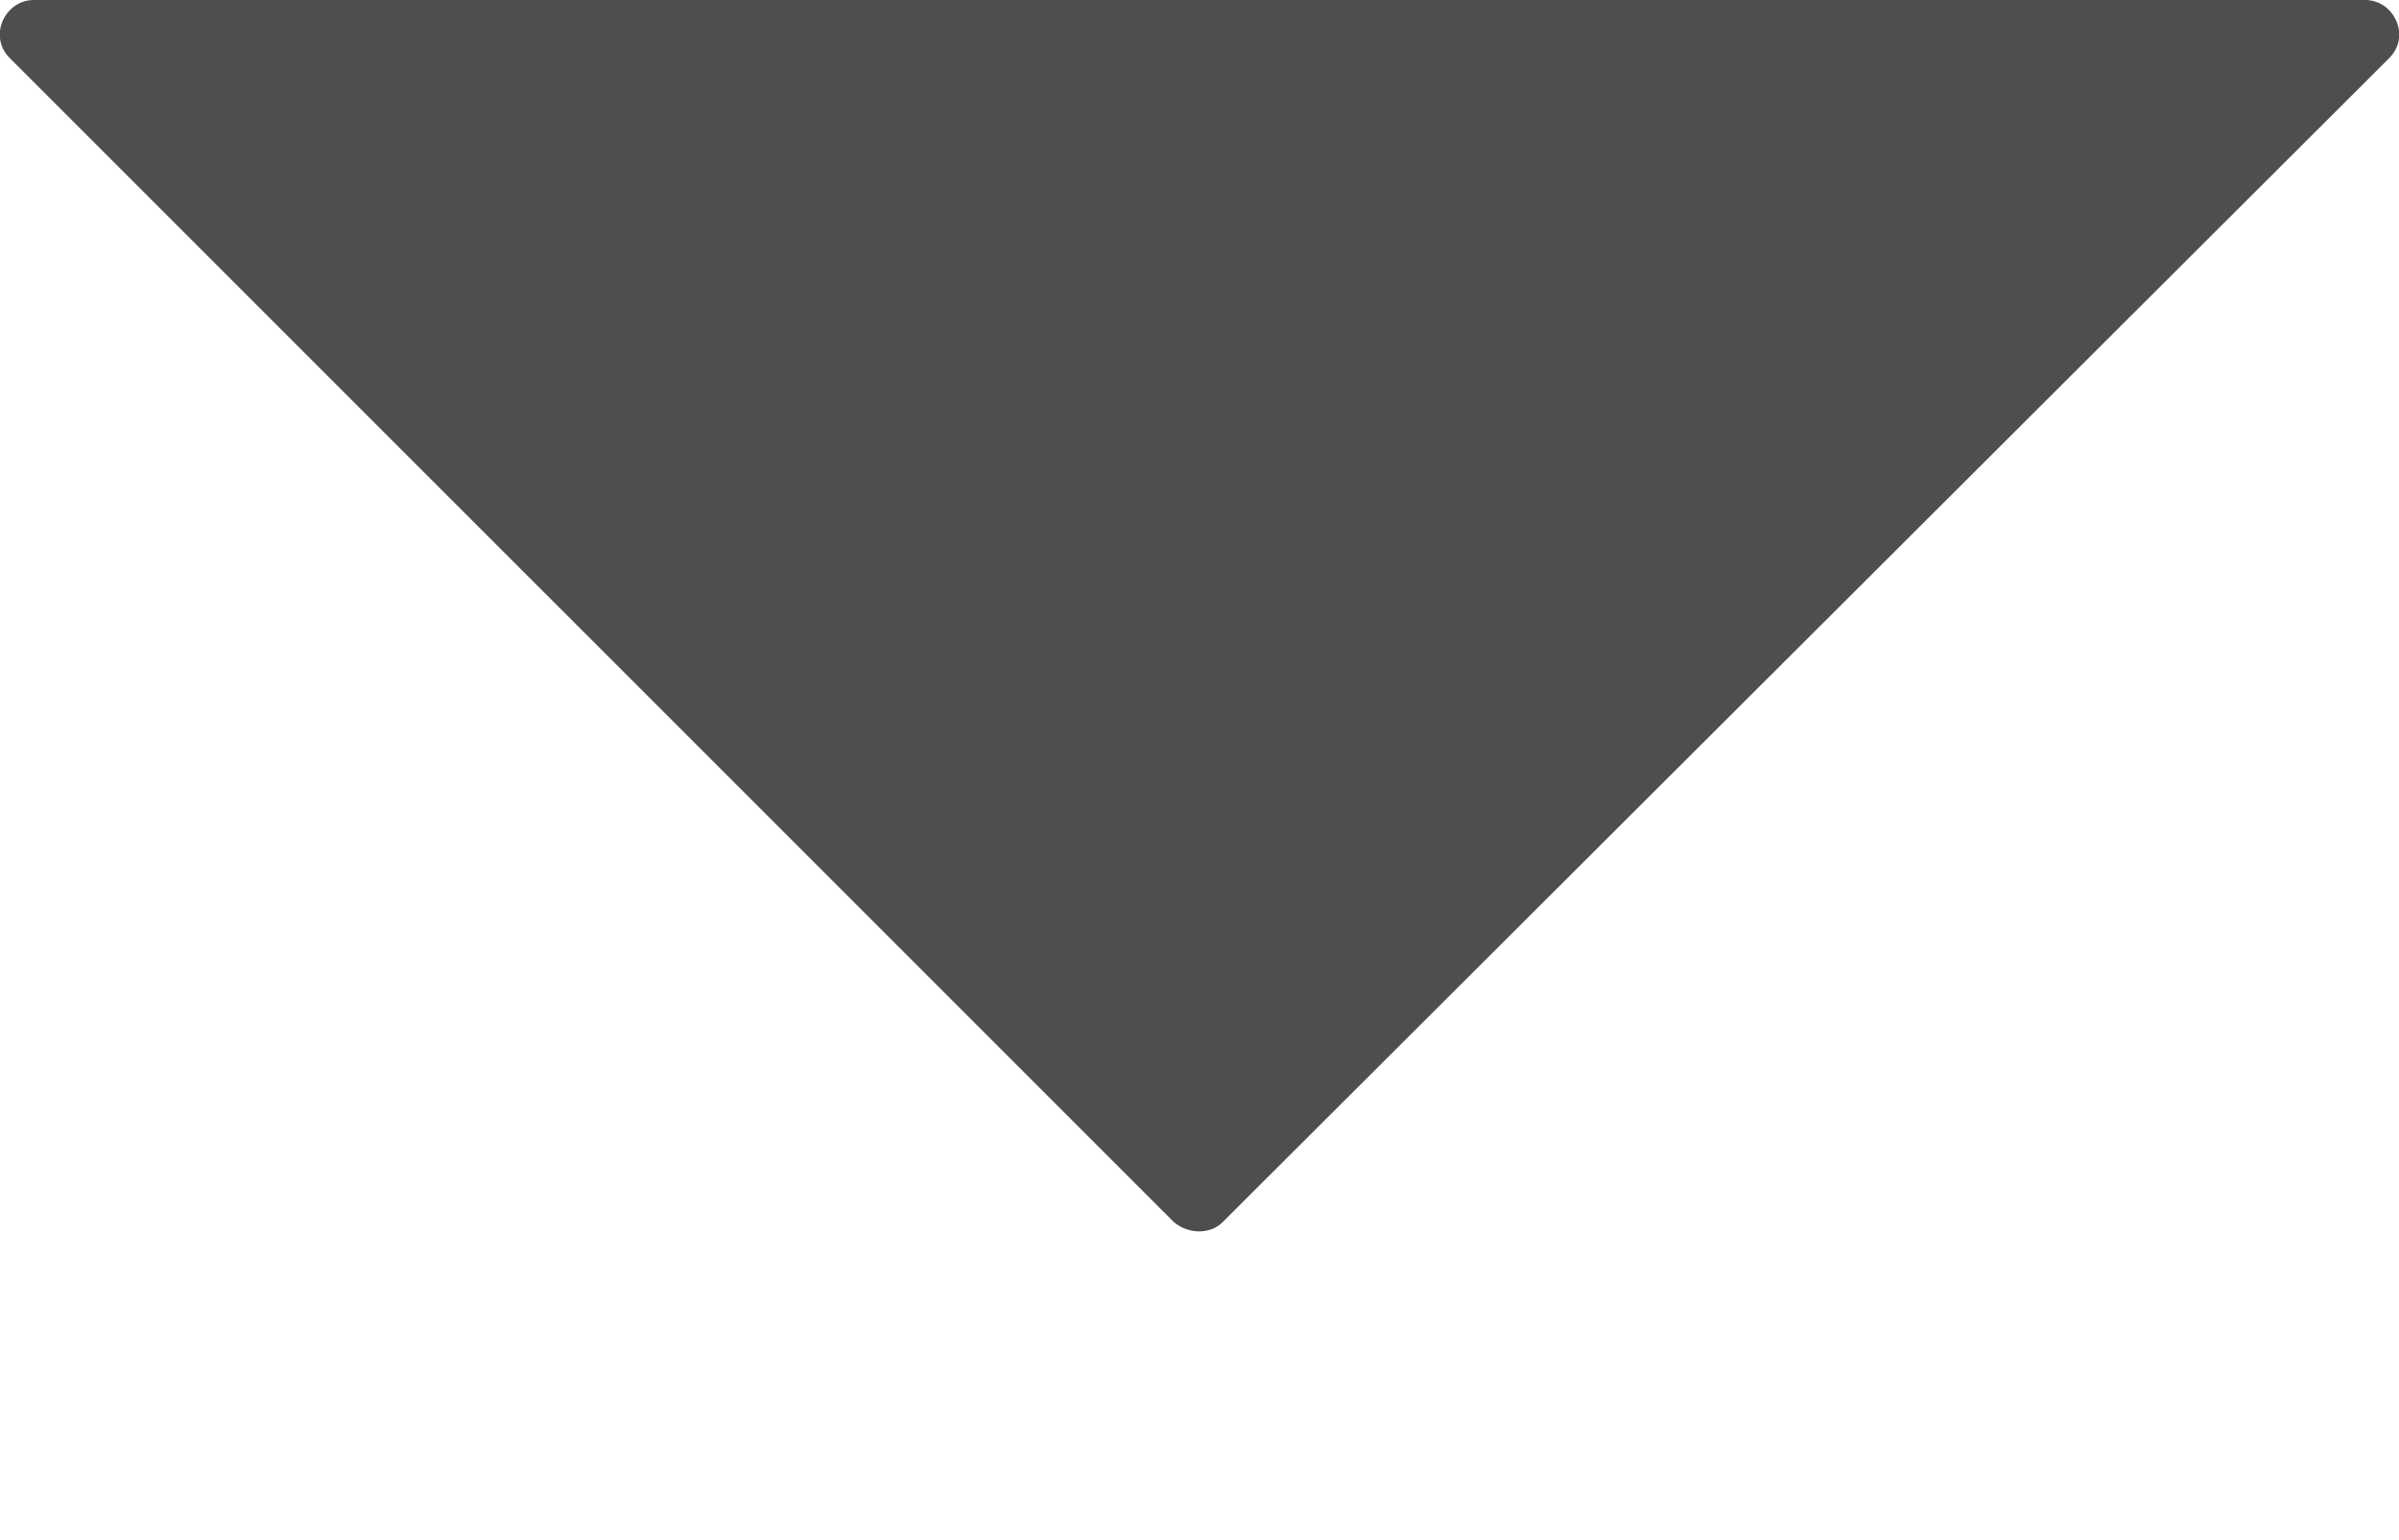 <svg xmlns="http://www.w3.org/2000/svg" xmlns:xlink="http://www.w3.org/1999/xlink" version="1.1" x="0px" y="0px" viewBox="0 0 99.3 63.75" xml:space="preserve">
  <path style="fill: #4e4e4e;" d="M1.4,0l96.5,0c1.2,0,1.9,1.5,1,2.4L50.6,50.6c-0.5,0.5-1.4,0.5-2,0L0.4,2.4C-0.5,1.5,0.2,0,1.4,0z"/>
</svg>

